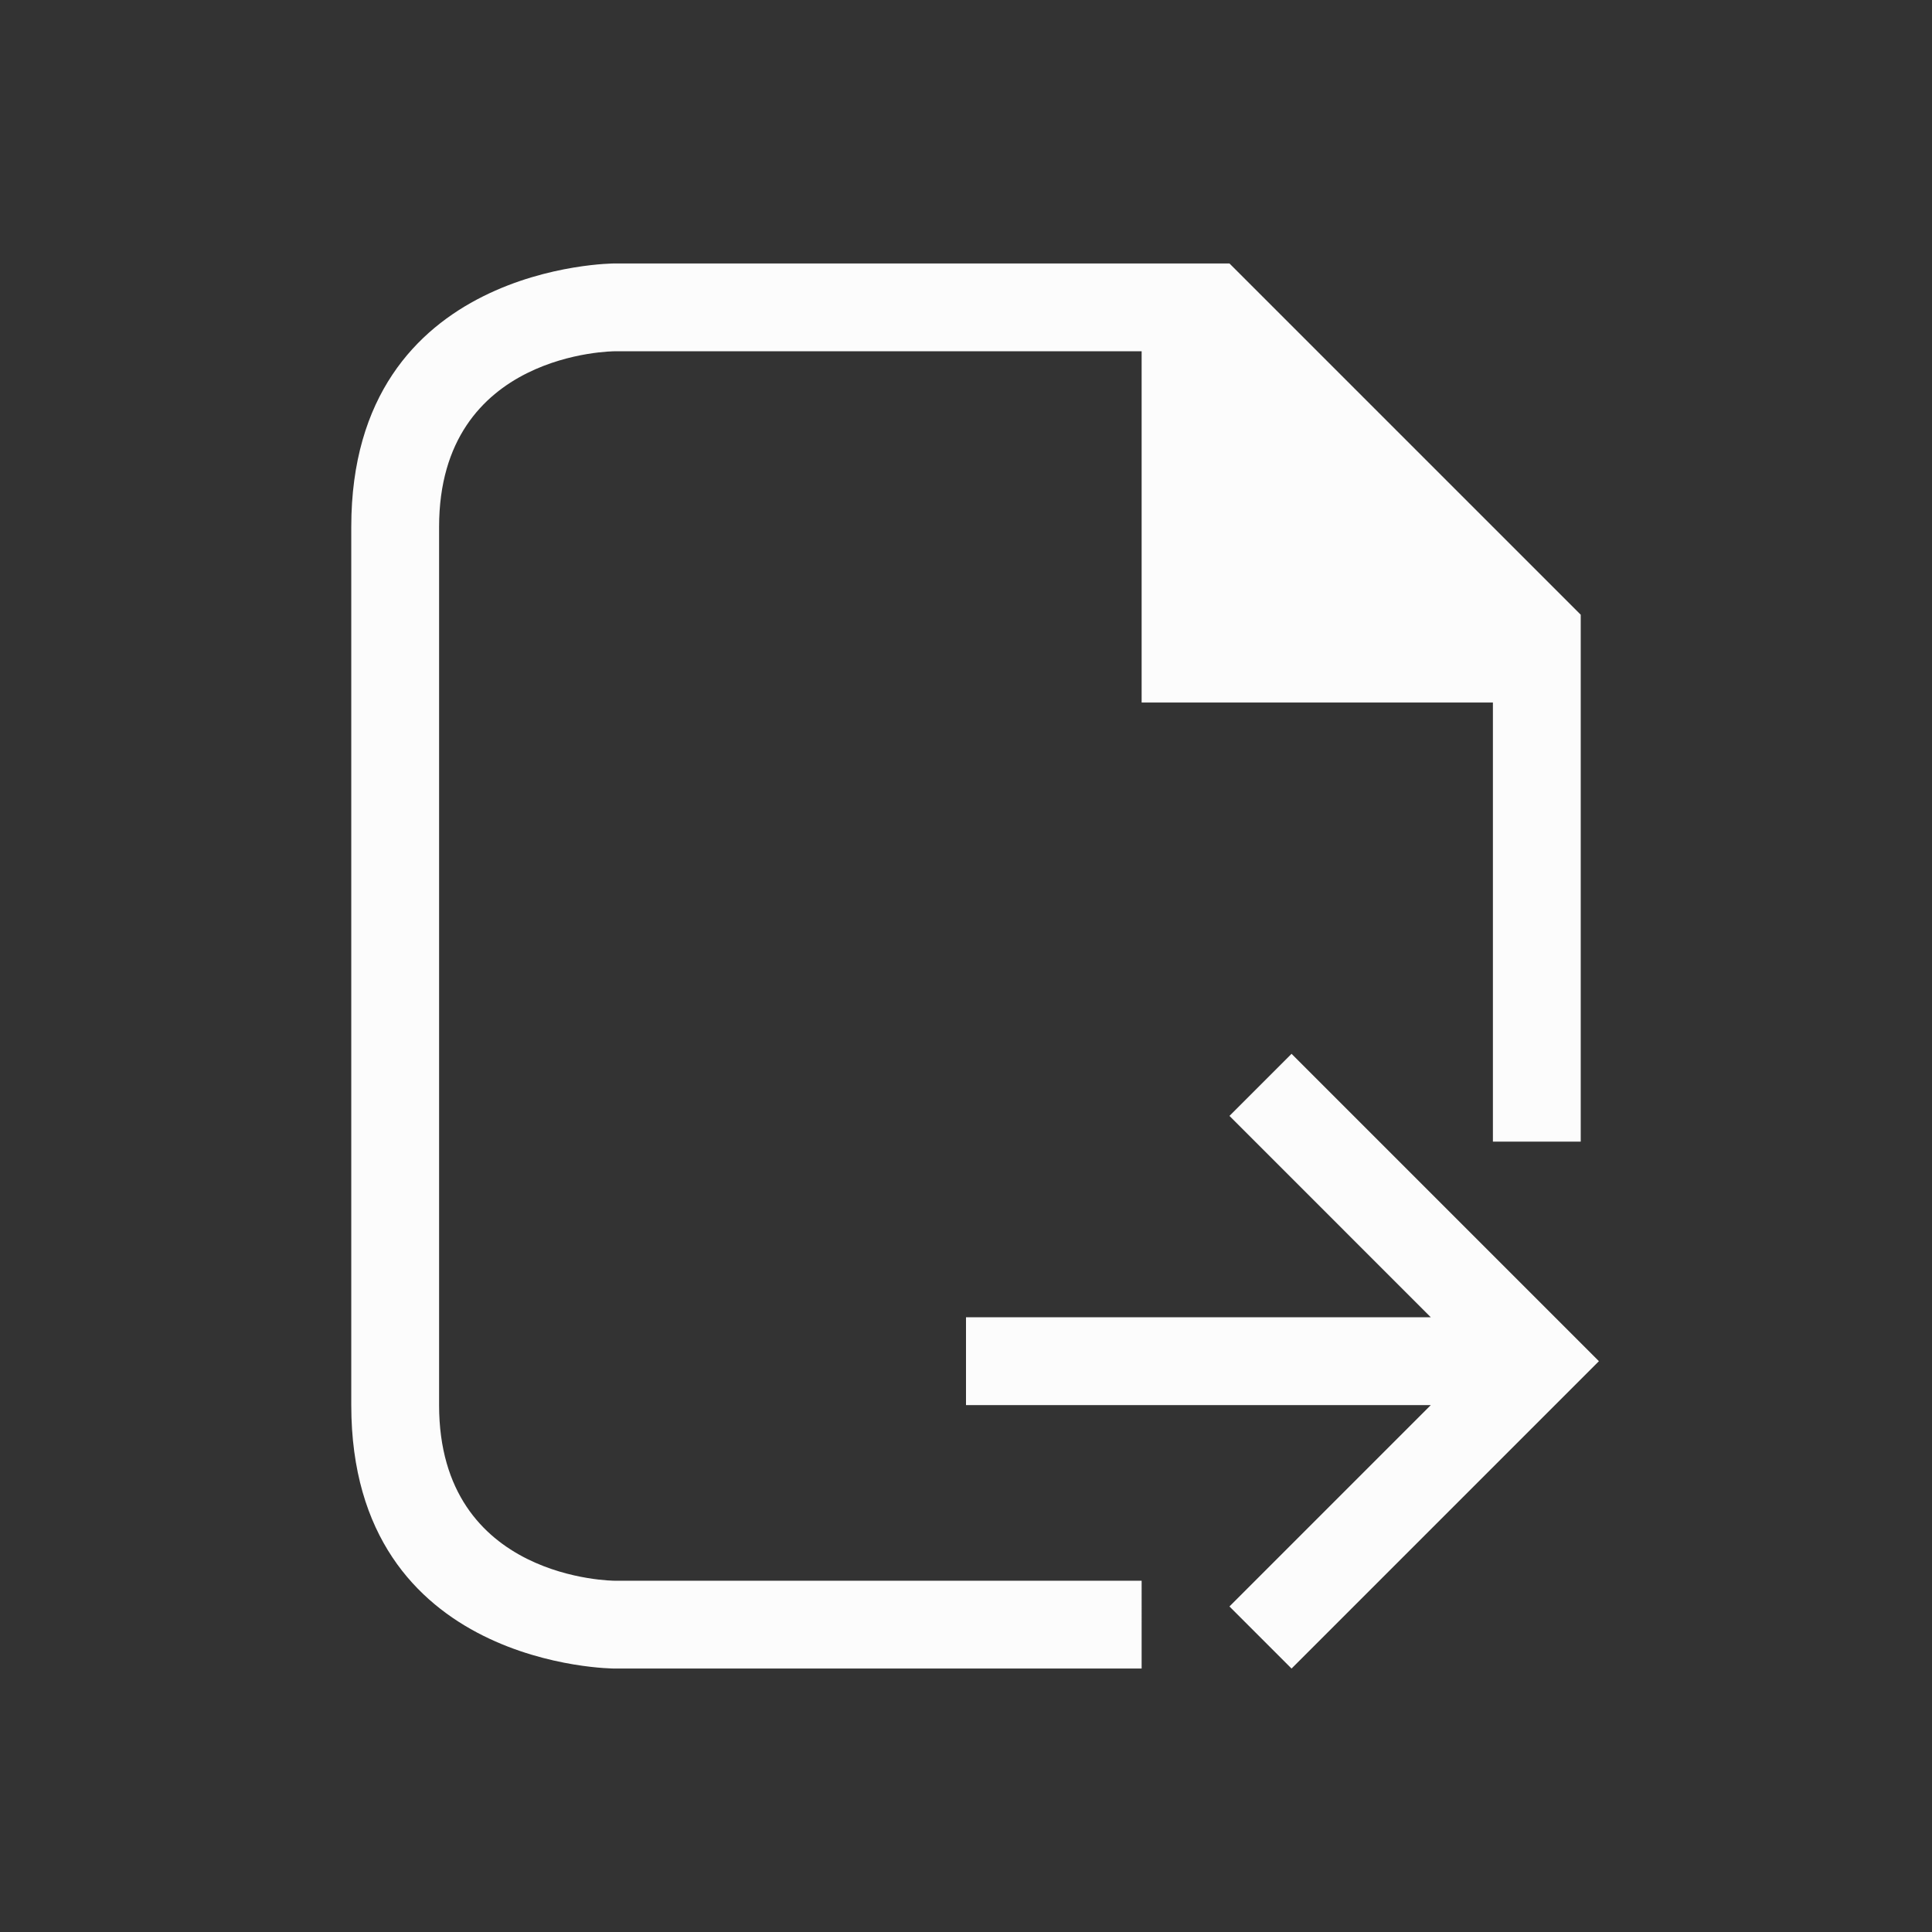 <!DOCTYPE svg>
<svg viewBox="0 0 22 22" version="1.1" xmlns="http://www.w3.org/2000/svg">
    <rect x="0" y="0" width="22" height="22" fill="#333333" stroke="none"/>
    <defs>
<style type="text/css" id="current-color-scheme">.ColorScheme-Text {color:#fcfcfc;}</style>
    </defs>
    <path class="ColorScheme-Text" style="fill:currentColor; fill-opacity:1; stroke:none" d="m 11,16 h 5.293 L 14,18.293 14.707,19 18.207,15.5 14.707,12 14,12.707 16.293,15 H 11 Z M 5,16 C 5,14 5,8 5,6 5,4 7,4 7,4 h 6 v 4 h 4 v 5 h 1 V 7 L 14,3 H 7 c 0,0 -3,0 -3,3 0,3 0,7 0,10 0,3 3,3 3,3 h 6 V 18 H 7 c 0,0 -2,0 -2,-2 z"/>
</svg>
